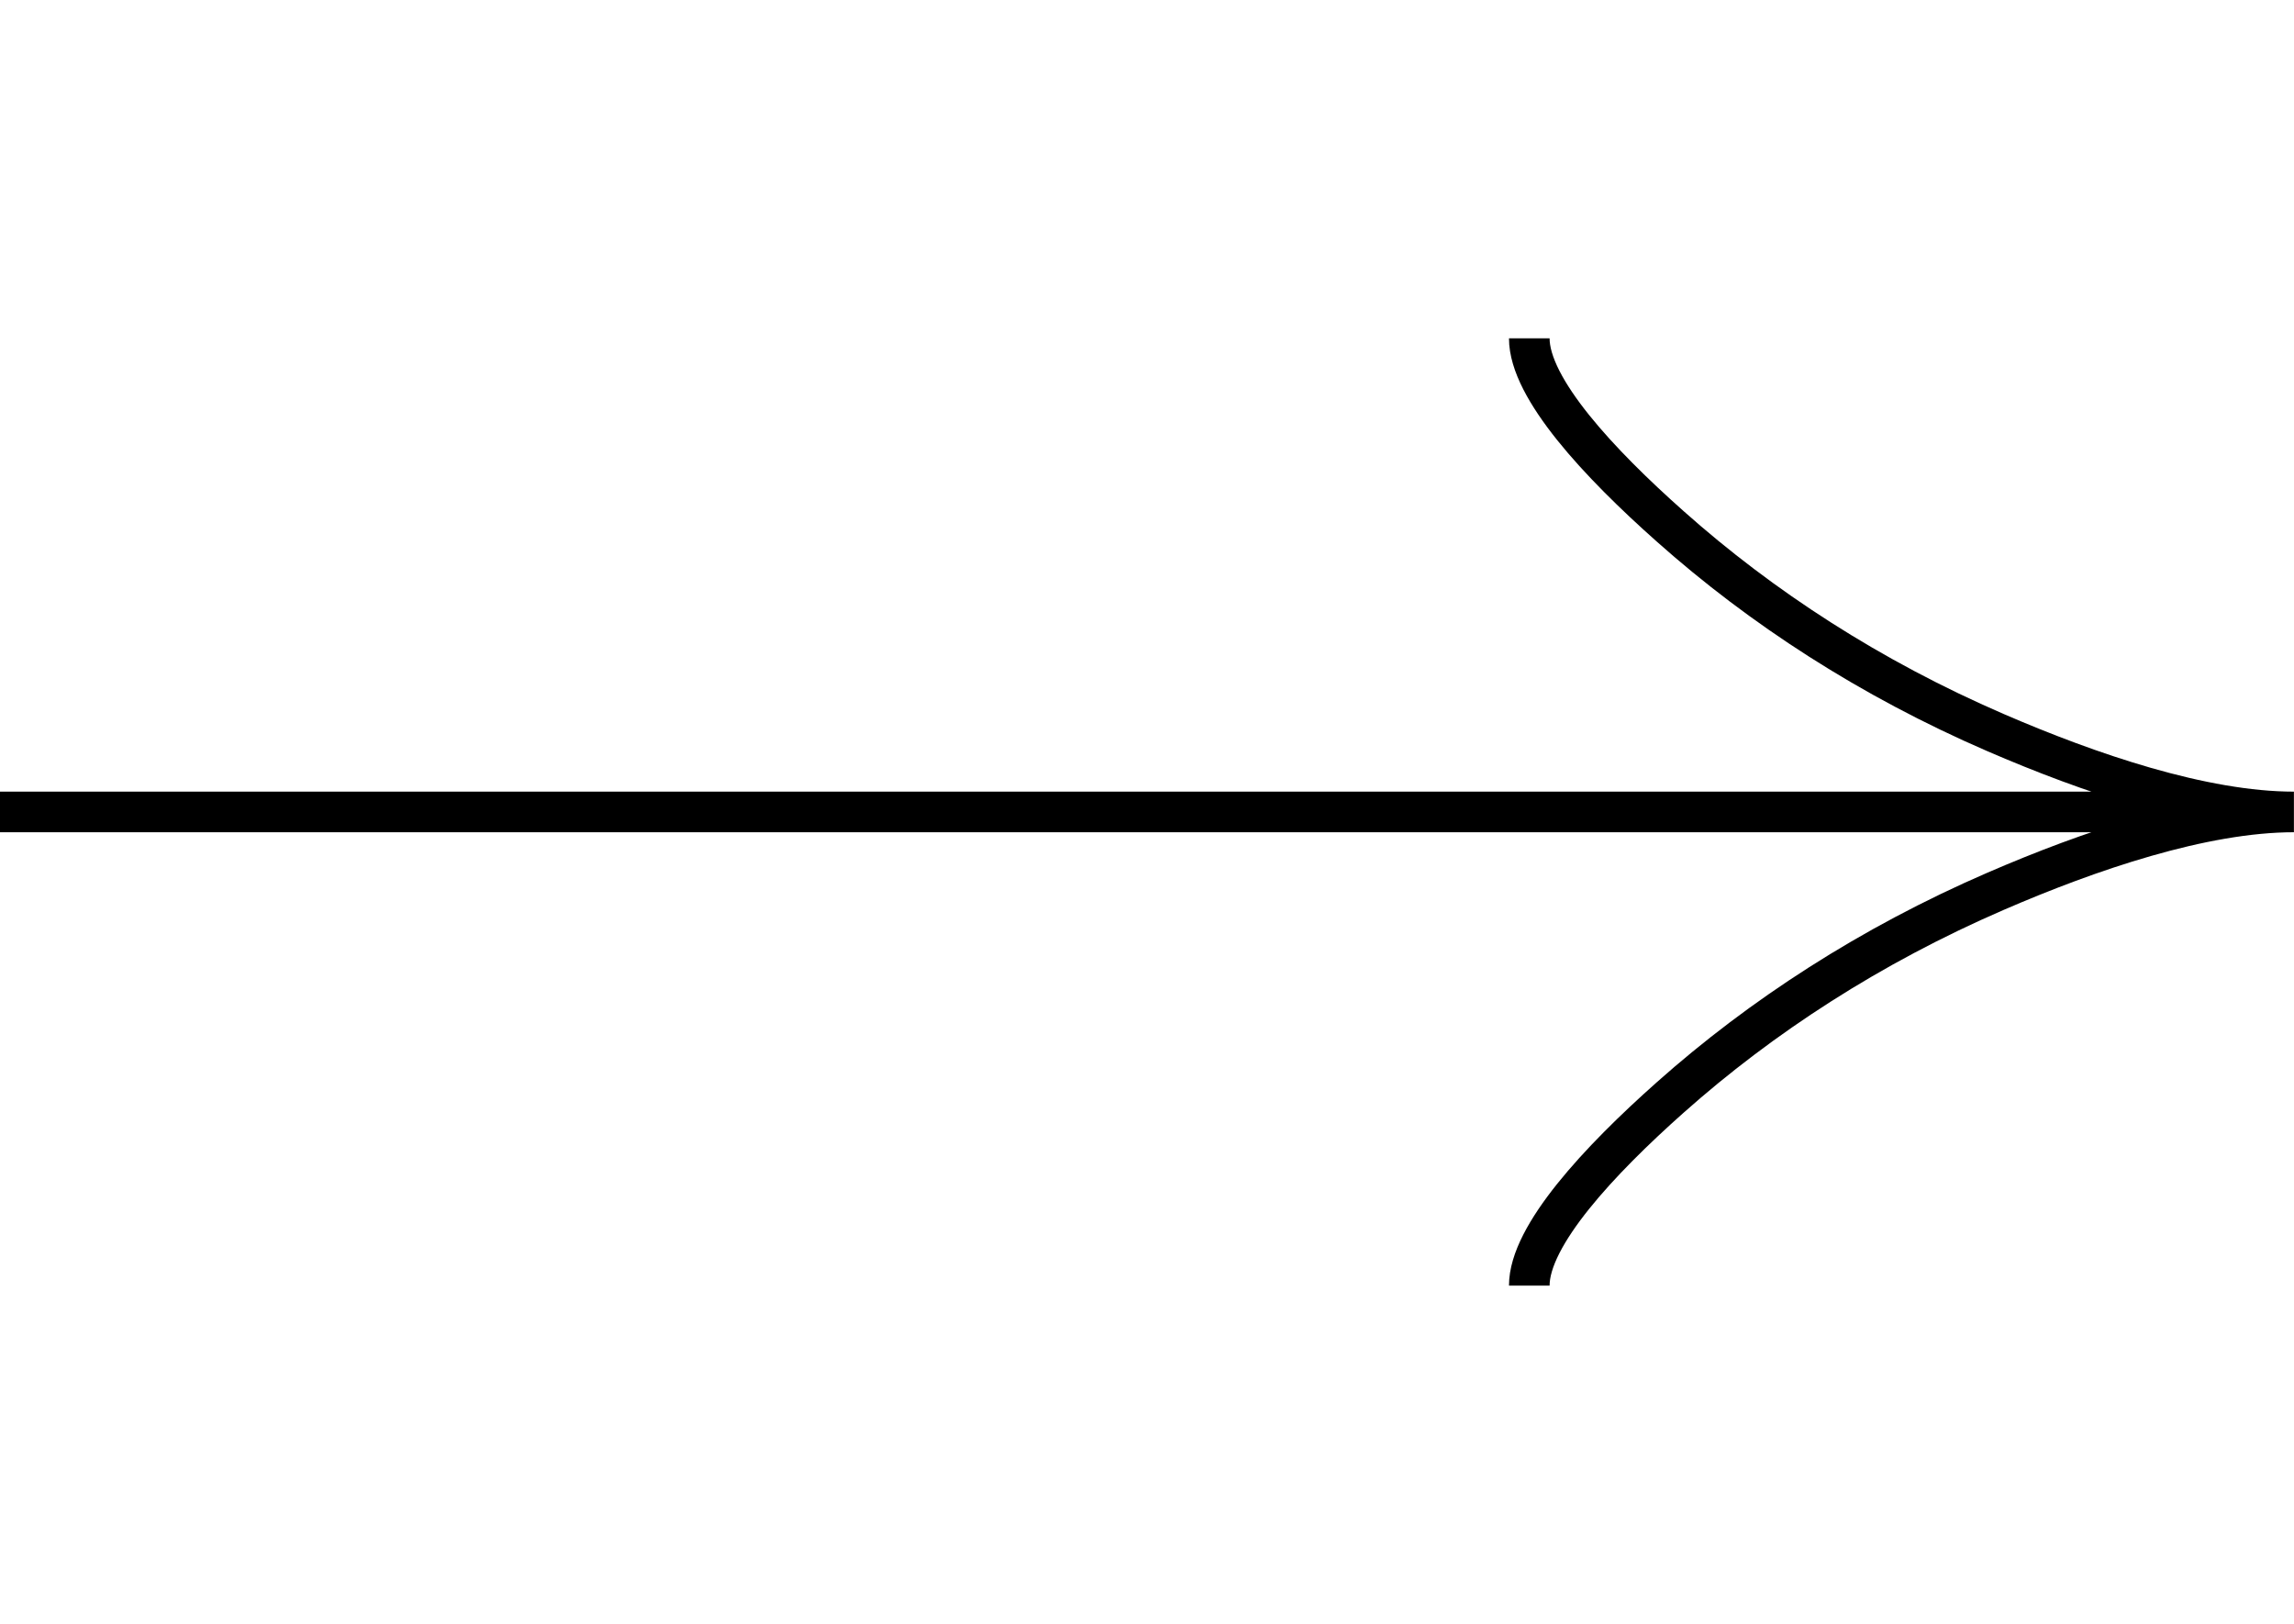 <svg width="113" height="80" viewBox="0 0 113 80" fill="none" xmlns="http://www.w3.org/2000/svg">
<g clip-path="url(#clip0_303_807)">
<path d="M75.331 16.666C75.331 19.139 78.782 22.833 82.275 25.933C86.767 29.933 92.134 33.423 98.288 36.086C102.902 38.083 108.495 39.999 112.996 39.999M112.996 39.999C108.495 39.999 102.897 41.916 98.288 43.913C92.134 46.579 86.767 50.069 82.275 54.063C78.782 57.166 75.331 60.866 75.331 63.333M112.996 39.999L-2.56965e-06 39.999" stroke="black" stroke-width="2"/>
</g>
<defs>
<clipPath id="clip0_303_807">
<rect width="80" height="112.996" fill="white" transform="translate(112.996) rotate(90)"/>
</clipPath>
</defs>
</svg>
